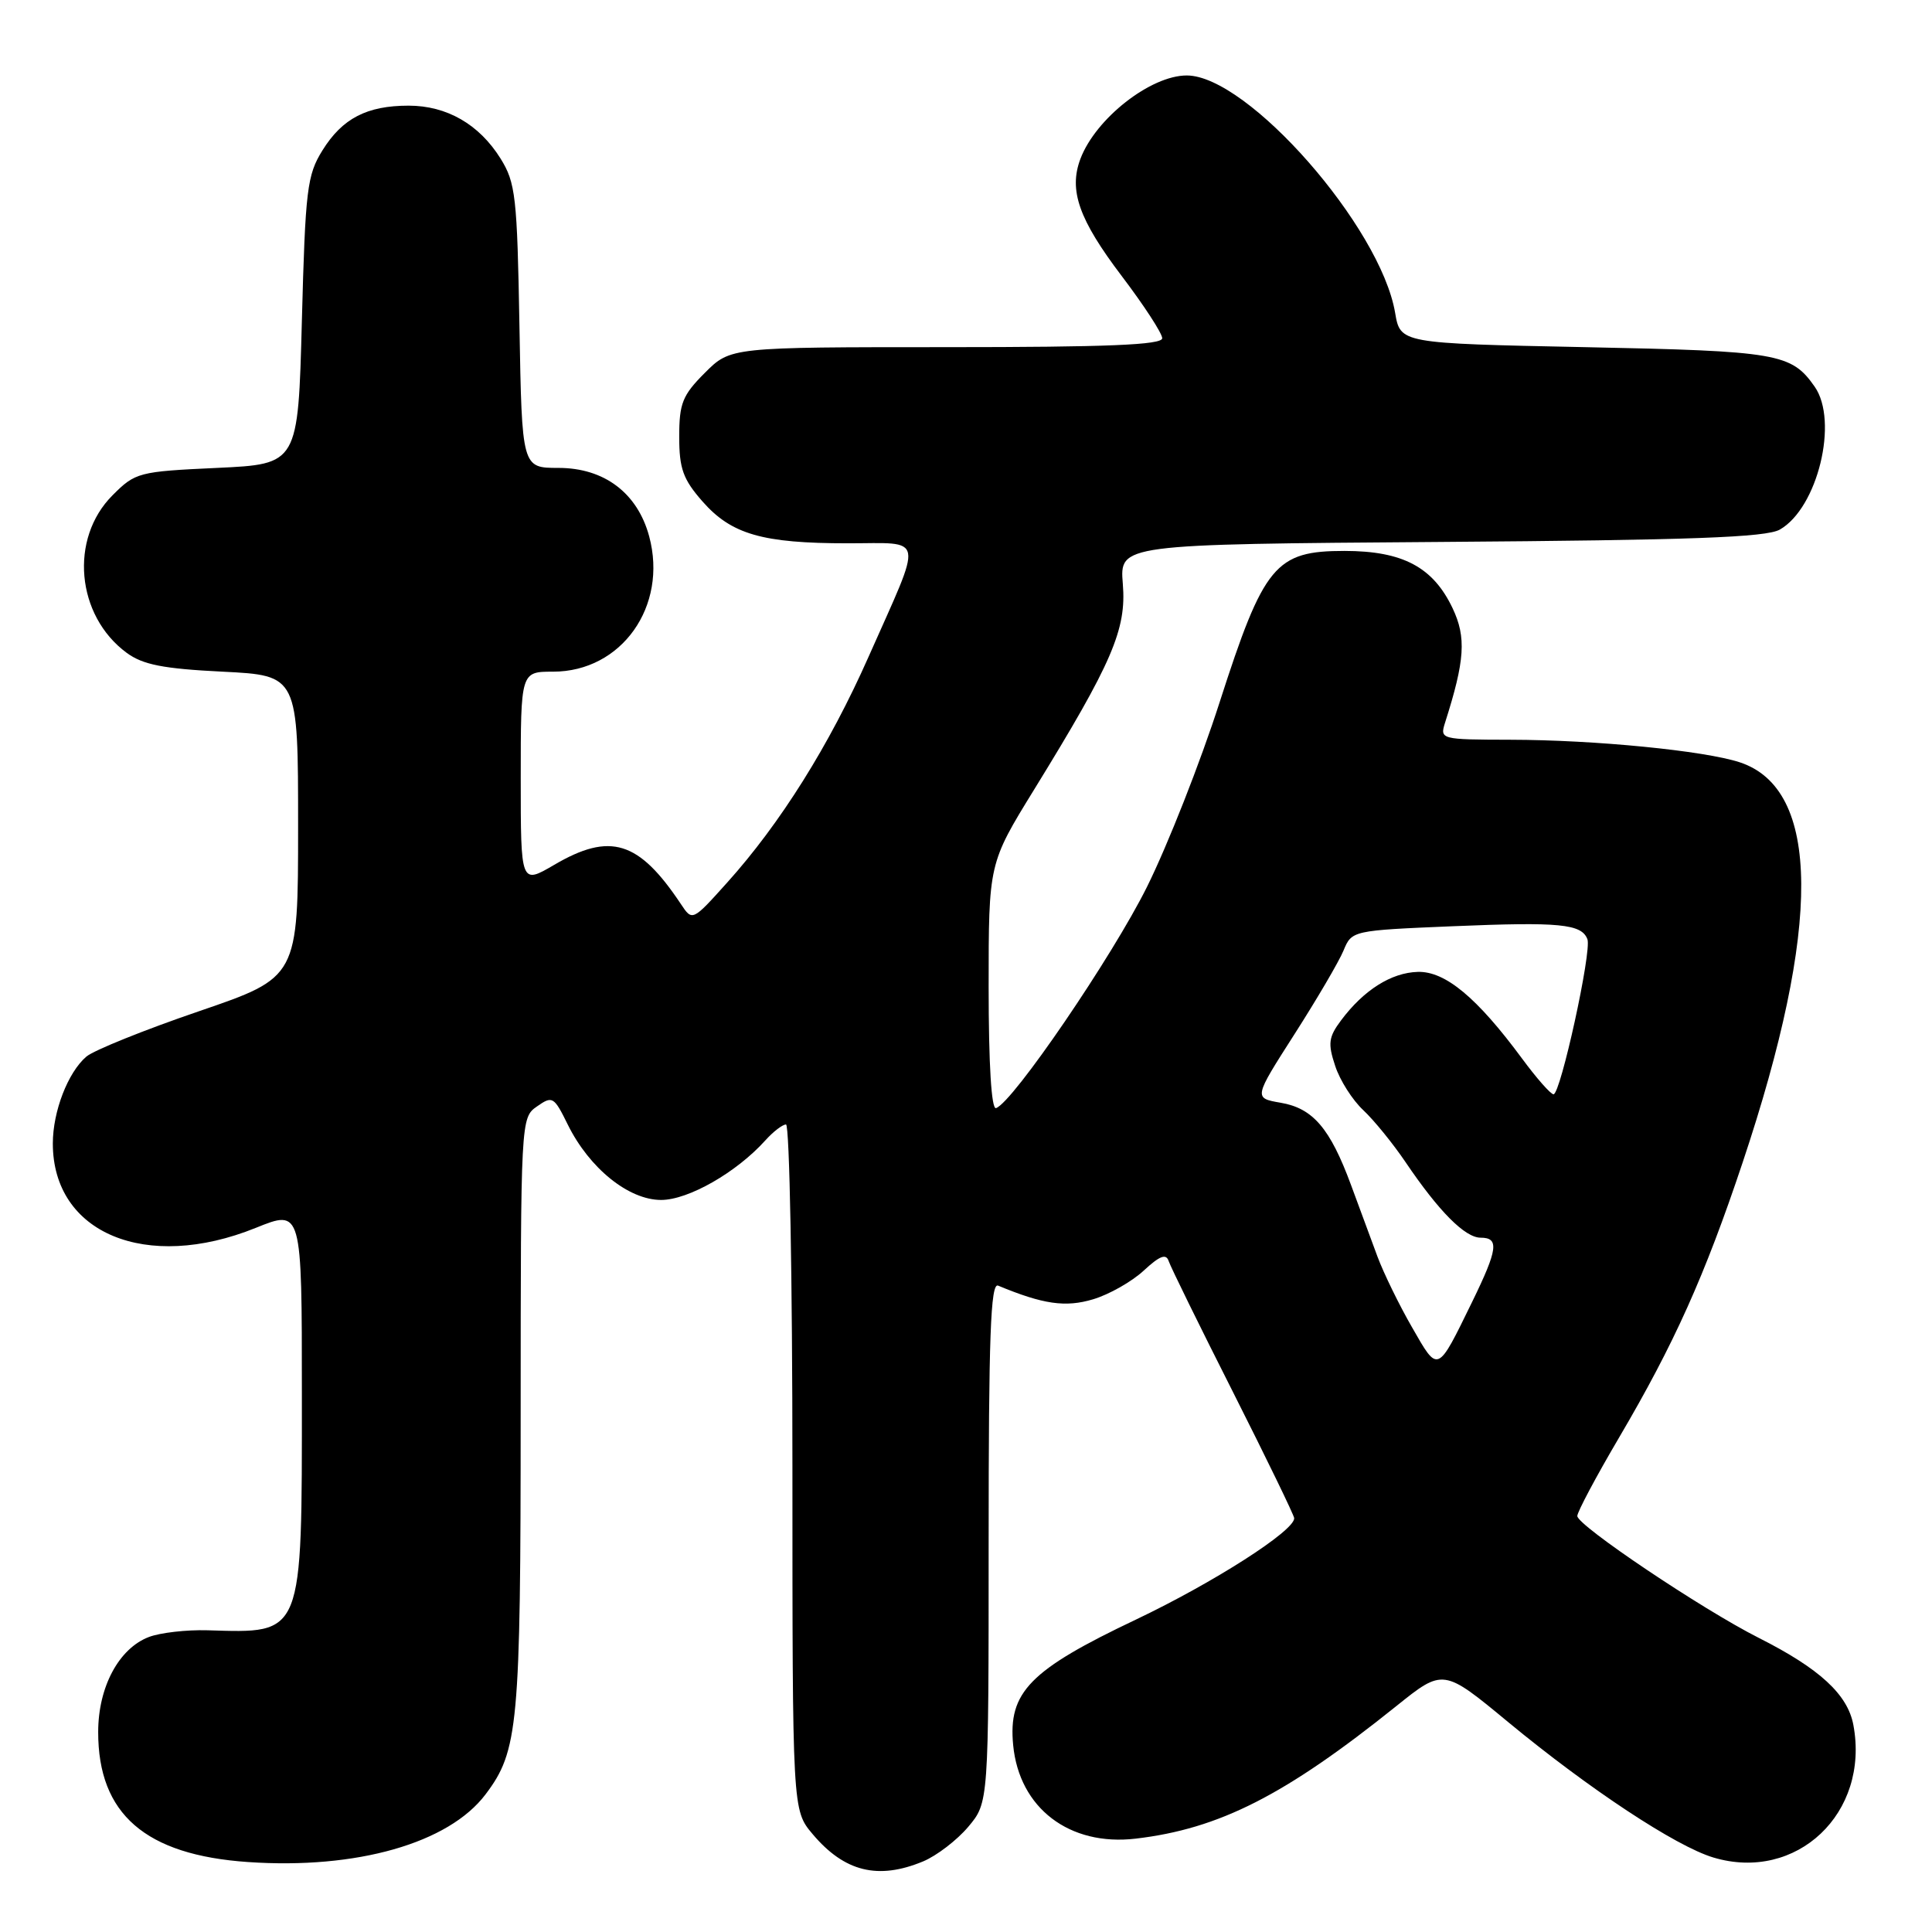 <?xml version="1.0" encoding="UTF-8" standalone="no"?>
<!DOCTYPE svg PUBLIC "-//W3C//DTD SVG 1.1//EN" "http://www.w3.org/Graphics/SVG/1.1/DTD/svg11.dtd" >
<svg xmlns="http://www.w3.org/2000/svg" xmlns:xlink="http://www.w3.org/1999/xlink" version="1.1" viewBox="0 0 256 256">
 <g >
 <path fill="currentColor"
d=" M 122.33 246.64 C 124.12 245.89 126.81 243.83 128.30 242.06 C 131.00 238.85 131.00 238.85 131.00 204.34 C 131.00 177.12 131.26 169.94 132.25 170.35 C 138.24 172.84 141.19 173.26 144.85 172.16 C 146.96 171.53 149.98 169.82 151.55 168.36 C 153.68 166.39 154.52 166.07 154.86 167.11 C 155.11 167.87 158.95 175.70 163.40 184.50 C 167.84 193.30 171.48 200.80 171.49 201.17 C 171.52 202.85 160.81 209.70 150.52 214.60 C 136.43 221.29 133.57 224.22 134.25 231.24 C 135.05 239.58 141.70 244.66 150.48 243.63 C 161.56 242.33 170.27 237.90 184.99 226.09 C 191.24 221.07 191.24 221.07 199.87 228.21 C 210.61 237.08 222.06 244.64 227.03 246.13 C 238.06 249.43 247.77 240.24 245.58 228.56 C 244.82 224.51 241.10 221.09 233.03 217.02 C 225.51 213.22 209.00 202.13 209.00 200.88 C 209.00 200.34 211.50 195.64 214.55 190.46 C 221.82 178.10 225.89 169.06 230.90 154.06 C 241.39 122.68 241.26 104.55 230.53 101.01 C 225.85 99.47 211.36 98.04 200.13 98.02 C 190.88 98.00 190.78 97.97 191.48 95.75 C 194.11 87.50 194.31 84.46 192.48 80.60 C 189.89 75.14 185.88 73.01 178.17 73.00 C 168.99 73.00 167.47 74.83 161.61 93.04 C 159.06 100.99 154.72 112.00 151.99 117.50 C 147.37 126.79 134.21 146.08 131.98 146.83 C 131.37 147.04 131.00 141.07 131.00 130.79 C 131.00 114.41 131.00 114.41 137.03 104.62 C 147.38 87.81 149.28 83.41 148.78 77.37 C 148.35 72.12 148.35 72.12 190.92 71.81 C 224.07 71.57 234.02 71.21 235.84 70.17 C 240.85 67.31 243.65 55.80 240.45 51.23 C 237.36 46.82 235.60 46.52 210.03 46.00 C 185.55 45.50 185.55 45.50 184.86 41.44 C 182.92 30.04 165.32 10.00 157.25 10.00 C 152.46 10.00 145.18 15.70 143.16 21.05 C 141.59 25.22 142.96 29.09 148.63 36.57 C 151.58 40.46 154.00 44.17 154.00 44.82 C 154.00 45.70 146.72 46.00 125.40 46.00 C 96.80 46.00 96.80 46.00 93.40 49.40 C 90.43 52.37 90.00 53.44 90.00 57.87 C 90.00 62.10 90.51 63.51 93.08 66.44 C 96.91 70.80 101.02 71.99 112.32 71.99 C 122.67 72.00 122.40 70.54 115.06 87.09 C 109.88 98.77 103.40 109.11 96.35 116.95 C 91.74 122.08 91.74 122.08 90.22 119.79 C 84.64 111.41 80.86 110.24 73.43 114.60 C 69.00 117.19 69.00 117.19 69.00 103.10 C 69.00 89.00 69.00 89.00 73.28 89.00 C 82.36 89.00 88.51 80.34 86.02 71.07 C 84.47 65.33 80.07 62.00 74.00 62.00 C 69.16 62.00 69.16 62.00 68.83 43.25 C 68.53 26.04 68.32 24.21 66.32 21.00 C 63.49 16.47 59.20 14.00 54.14 14.00 C 48.61 14.00 45.36 15.69 42.73 19.92 C 40.69 23.20 40.46 25.08 40.00 42.50 C 39.50 61.50 39.50 61.50 28.76 62.00 C 18.36 62.48 17.93 62.60 14.91 65.63 C 9.17 71.37 10.09 81.57 16.78 86.50 C 18.93 88.08 21.61 88.61 29.50 89.00 C 39.50 89.50 39.50 89.50 39.50 109.50 C 39.50 129.50 39.50 129.50 26.35 134.00 C 19.12 136.47 12.41 139.18 11.45 140.00 C 9.00 142.09 7.00 147.27 7.00 151.52 C 7.00 163.42 19.37 168.57 33.89 162.70 C 40.00 160.23 40.00 160.23 40.00 184.65 C 40.00 217.04 40.26 216.40 27.48 216.02 C 24.72 215.94 21.23 216.34 19.73 216.91 C 15.74 218.43 13.01 223.55 13.01 229.50 C 13.00 240.37 19.26 245.80 32.87 246.73 C 47.26 247.72 59.45 244.24 64.34 237.76 C 68.68 232.01 68.99 228.70 68.99 187.31 C 69.00 148.34 69.01 148.10 71.15 146.61 C 73.20 145.17 73.40 145.29 75.24 149.03 C 78.10 154.81 83.30 159.00 87.60 159.00 C 91.21 159.00 97.59 155.35 101.40 151.12 C 102.45 149.95 103.69 149.00 104.15 149.00 C 104.62 149.00 105.00 169.44 105.00 194.42 C 105.00 239.85 105.00 239.85 107.67 243.02 C 111.89 248.03 116.35 249.13 122.33 246.64 Z  M 187.11 175.89 C 185.40 172.93 183.34 168.70 182.52 166.50 C 181.71 164.30 180.13 160.03 179.01 157.00 C 176.24 149.50 173.97 146.85 169.70 146.12 C 166.11 145.50 166.11 145.50 171.51 137.06 C 174.48 132.42 177.41 127.43 178.02 125.96 C 179.12 123.30 179.17 123.29 192.53 122.73 C 206.68 122.14 209.56 122.42 210.34 124.45 C 210.94 126.01 206.78 145.00 205.85 145.00 C 205.48 145.00 203.59 142.86 201.67 140.25 C 195.71 132.18 191.50 128.68 187.87 128.78 C 184.34 128.88 180.70 131.19 177.70 135.20 C 176.04 137.42 175.93 138.27 176.92 141.24 C 177.54 143.15 179.22 145.78 180.64 147.10 C 182.05 148.42 184.58 151.53 186.25 154.00 C 190.66 160.52 194.12 164.00 196.19 164.00 C 198.68 164.00 198.47 165.53 195.07 172.50 C 190.41 182.04 190.59 181.96 187.11 175.89 Z "/>
</g>
</svg>